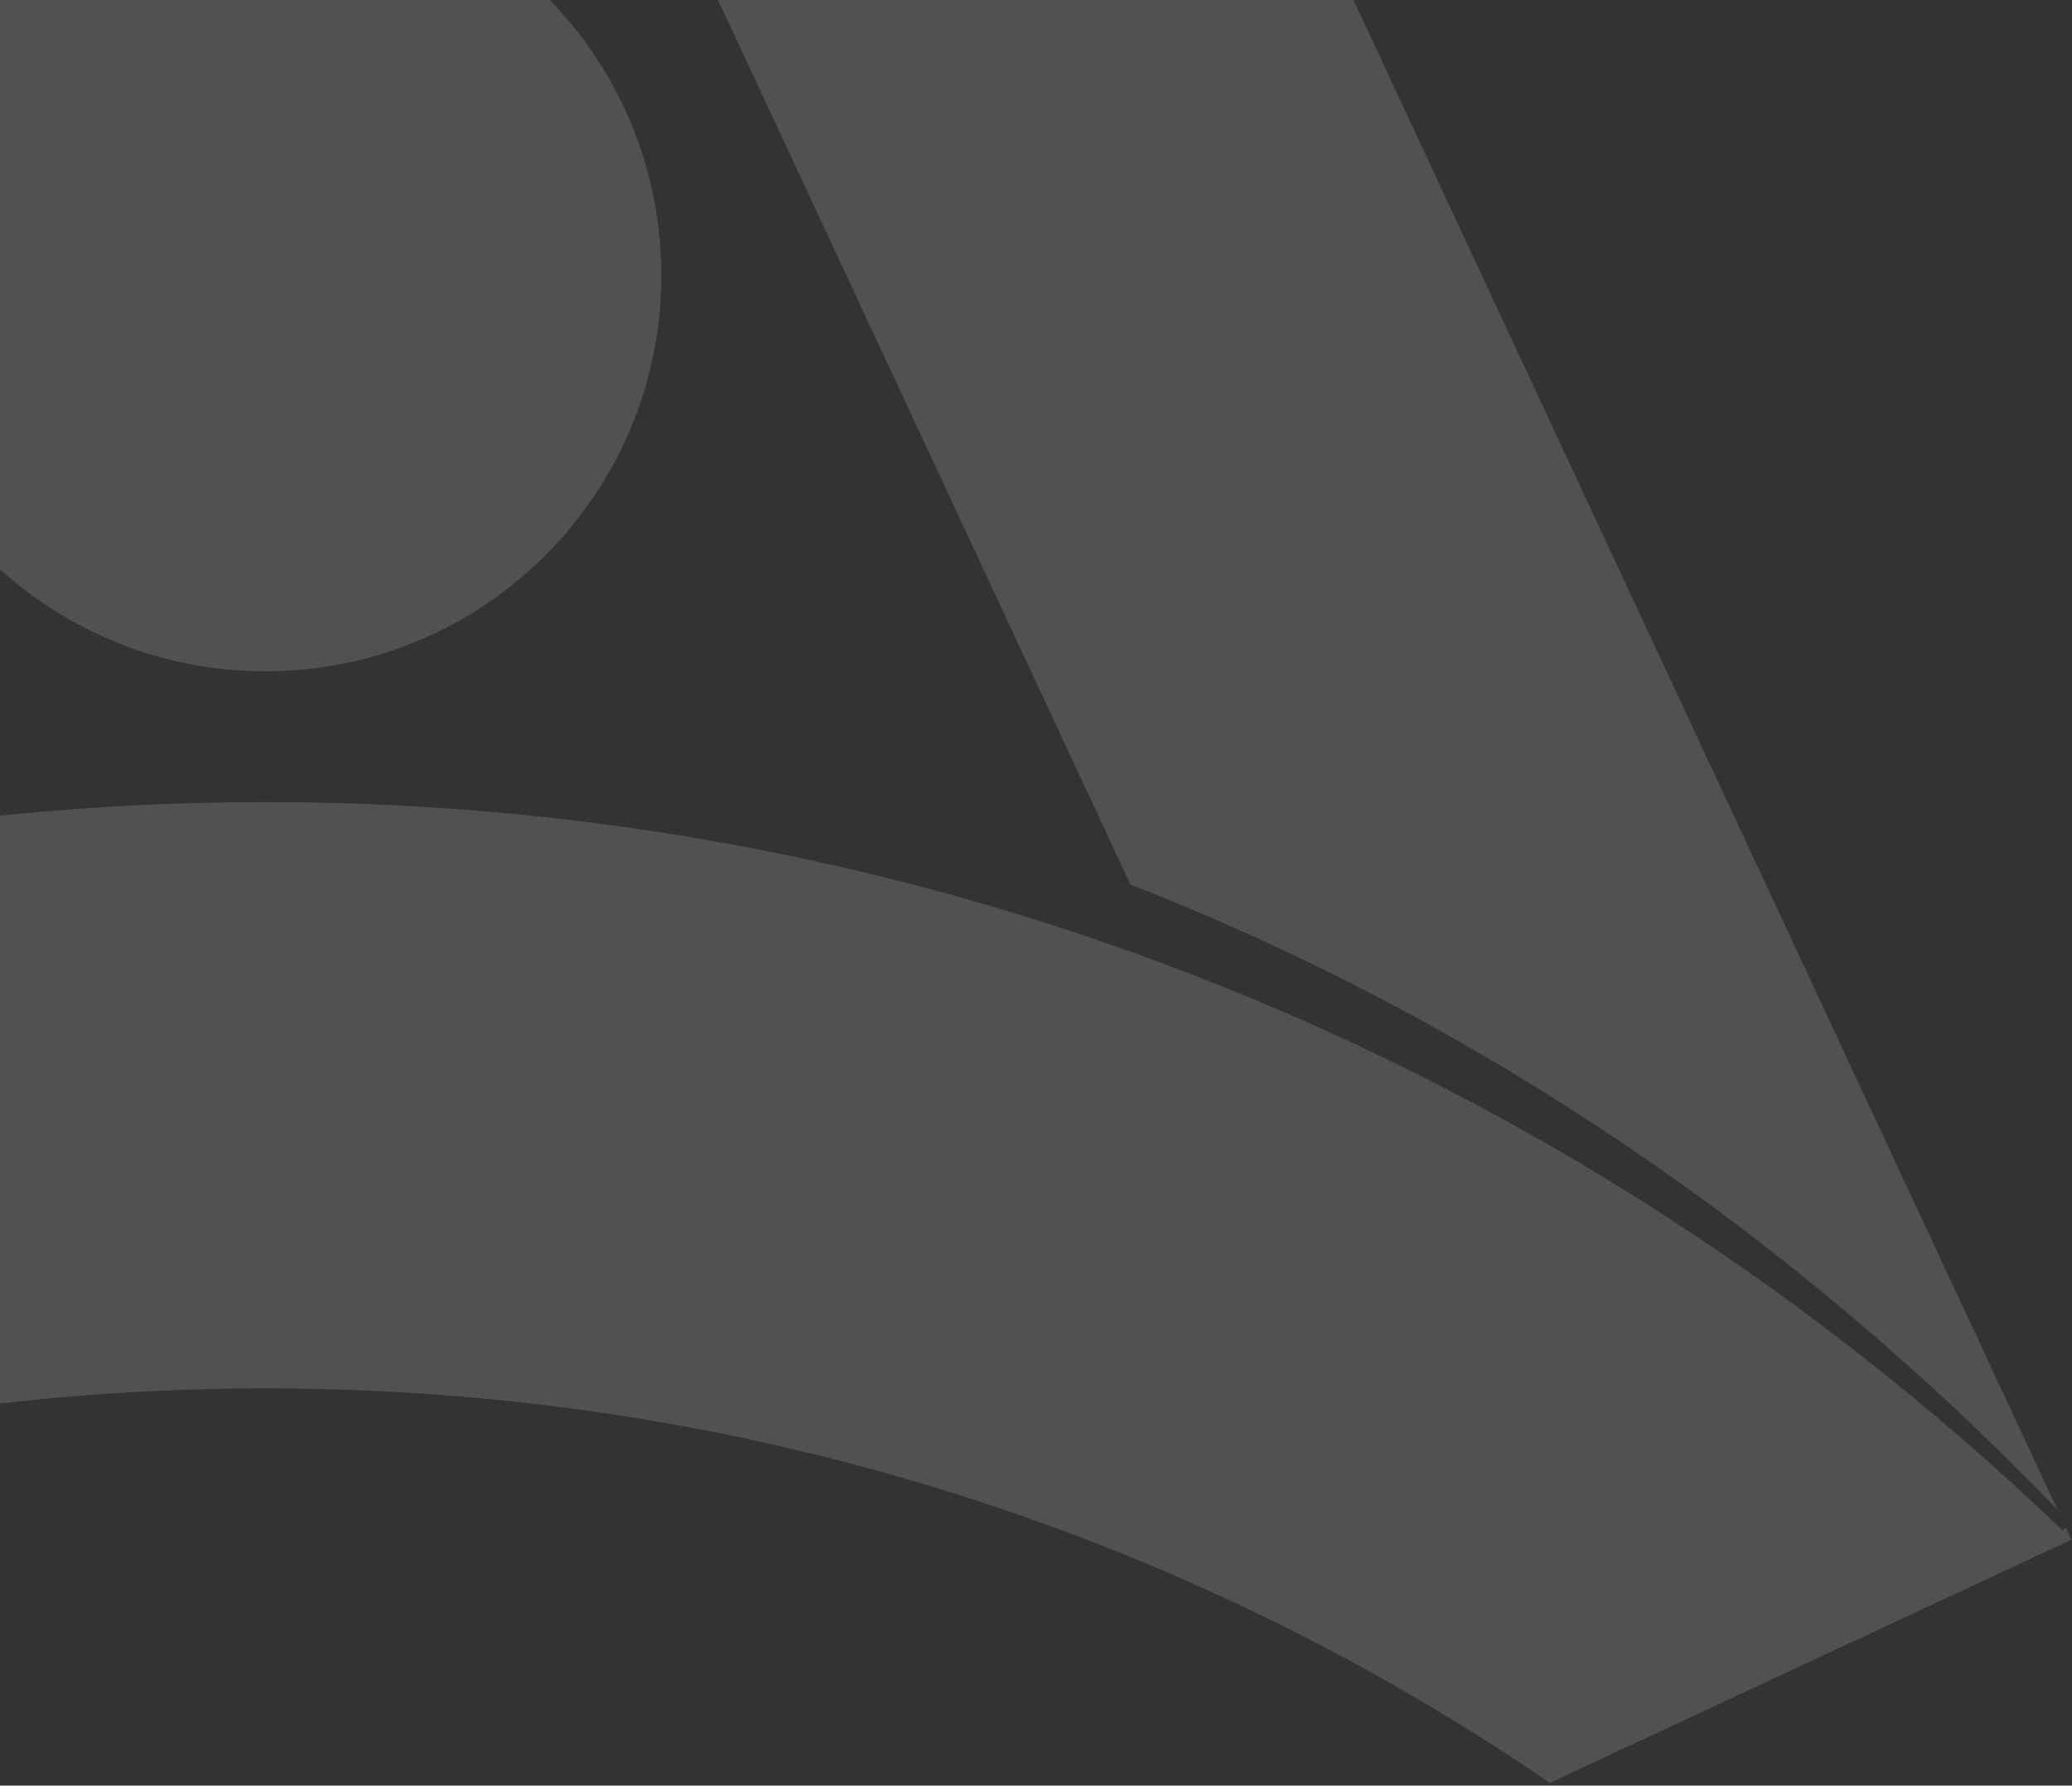 <svg width="275" height="237" viewBox="0 0 275 237" fill="none" xmlns="http://www.w3.org/2000/svg">
<rect x="0" y="0" width="275" height="237" fill="#333333" stroke="none"/>
<g opacity="0.15">
<path fill-rule="evenodd" clip-rule="evenodd" d="M-204.574 204.388C-141.901 143.673 -57.517 106.455 35.256 106.455C127.981 106.455 212.346 143.645 275 204.321L205.695 236.637C157.603 203.671 98.77 184.274 35.256 184.274C-28.306 184.274 -87.177 203.7 -135.279 236.704L-204.574 204.388Z" fill="white"/>
<path fill-rule="evenodd" clip-rule="evenodd" d="M273.682 203.059C274.071 203.433 274.46 203.807 274.847 204.182L274.201 202.796L273.682 203.059ZM150.044 117.411L64.725 -65.557H5.653L-79.701 117.473C-125.896 135.495 -167.7 164.069 -202.815 200.618L-43.05 -142H113.419L273.069 200.369C237.97 163.896 196.196 135.387 150.044 117.411ZM-203.847 202.832L-203.264 203.129C-203.702 203.549 -204.138 203.97 -204.574 204.392L-203.847 202.832Z" fill="white"/>
<path d="M35.216 89.102C64.241 89.102 87.771 65.572 87.771 36.546C87.771 7.521 64.241 -16.009 35.216 -16.009C6.19 -16.009 -17.339 7.521 -17.339 36.546C-17.339 65.572 6.19 89.102 35.216 89.102Z" fill="white"/>
</g>
</svg>

